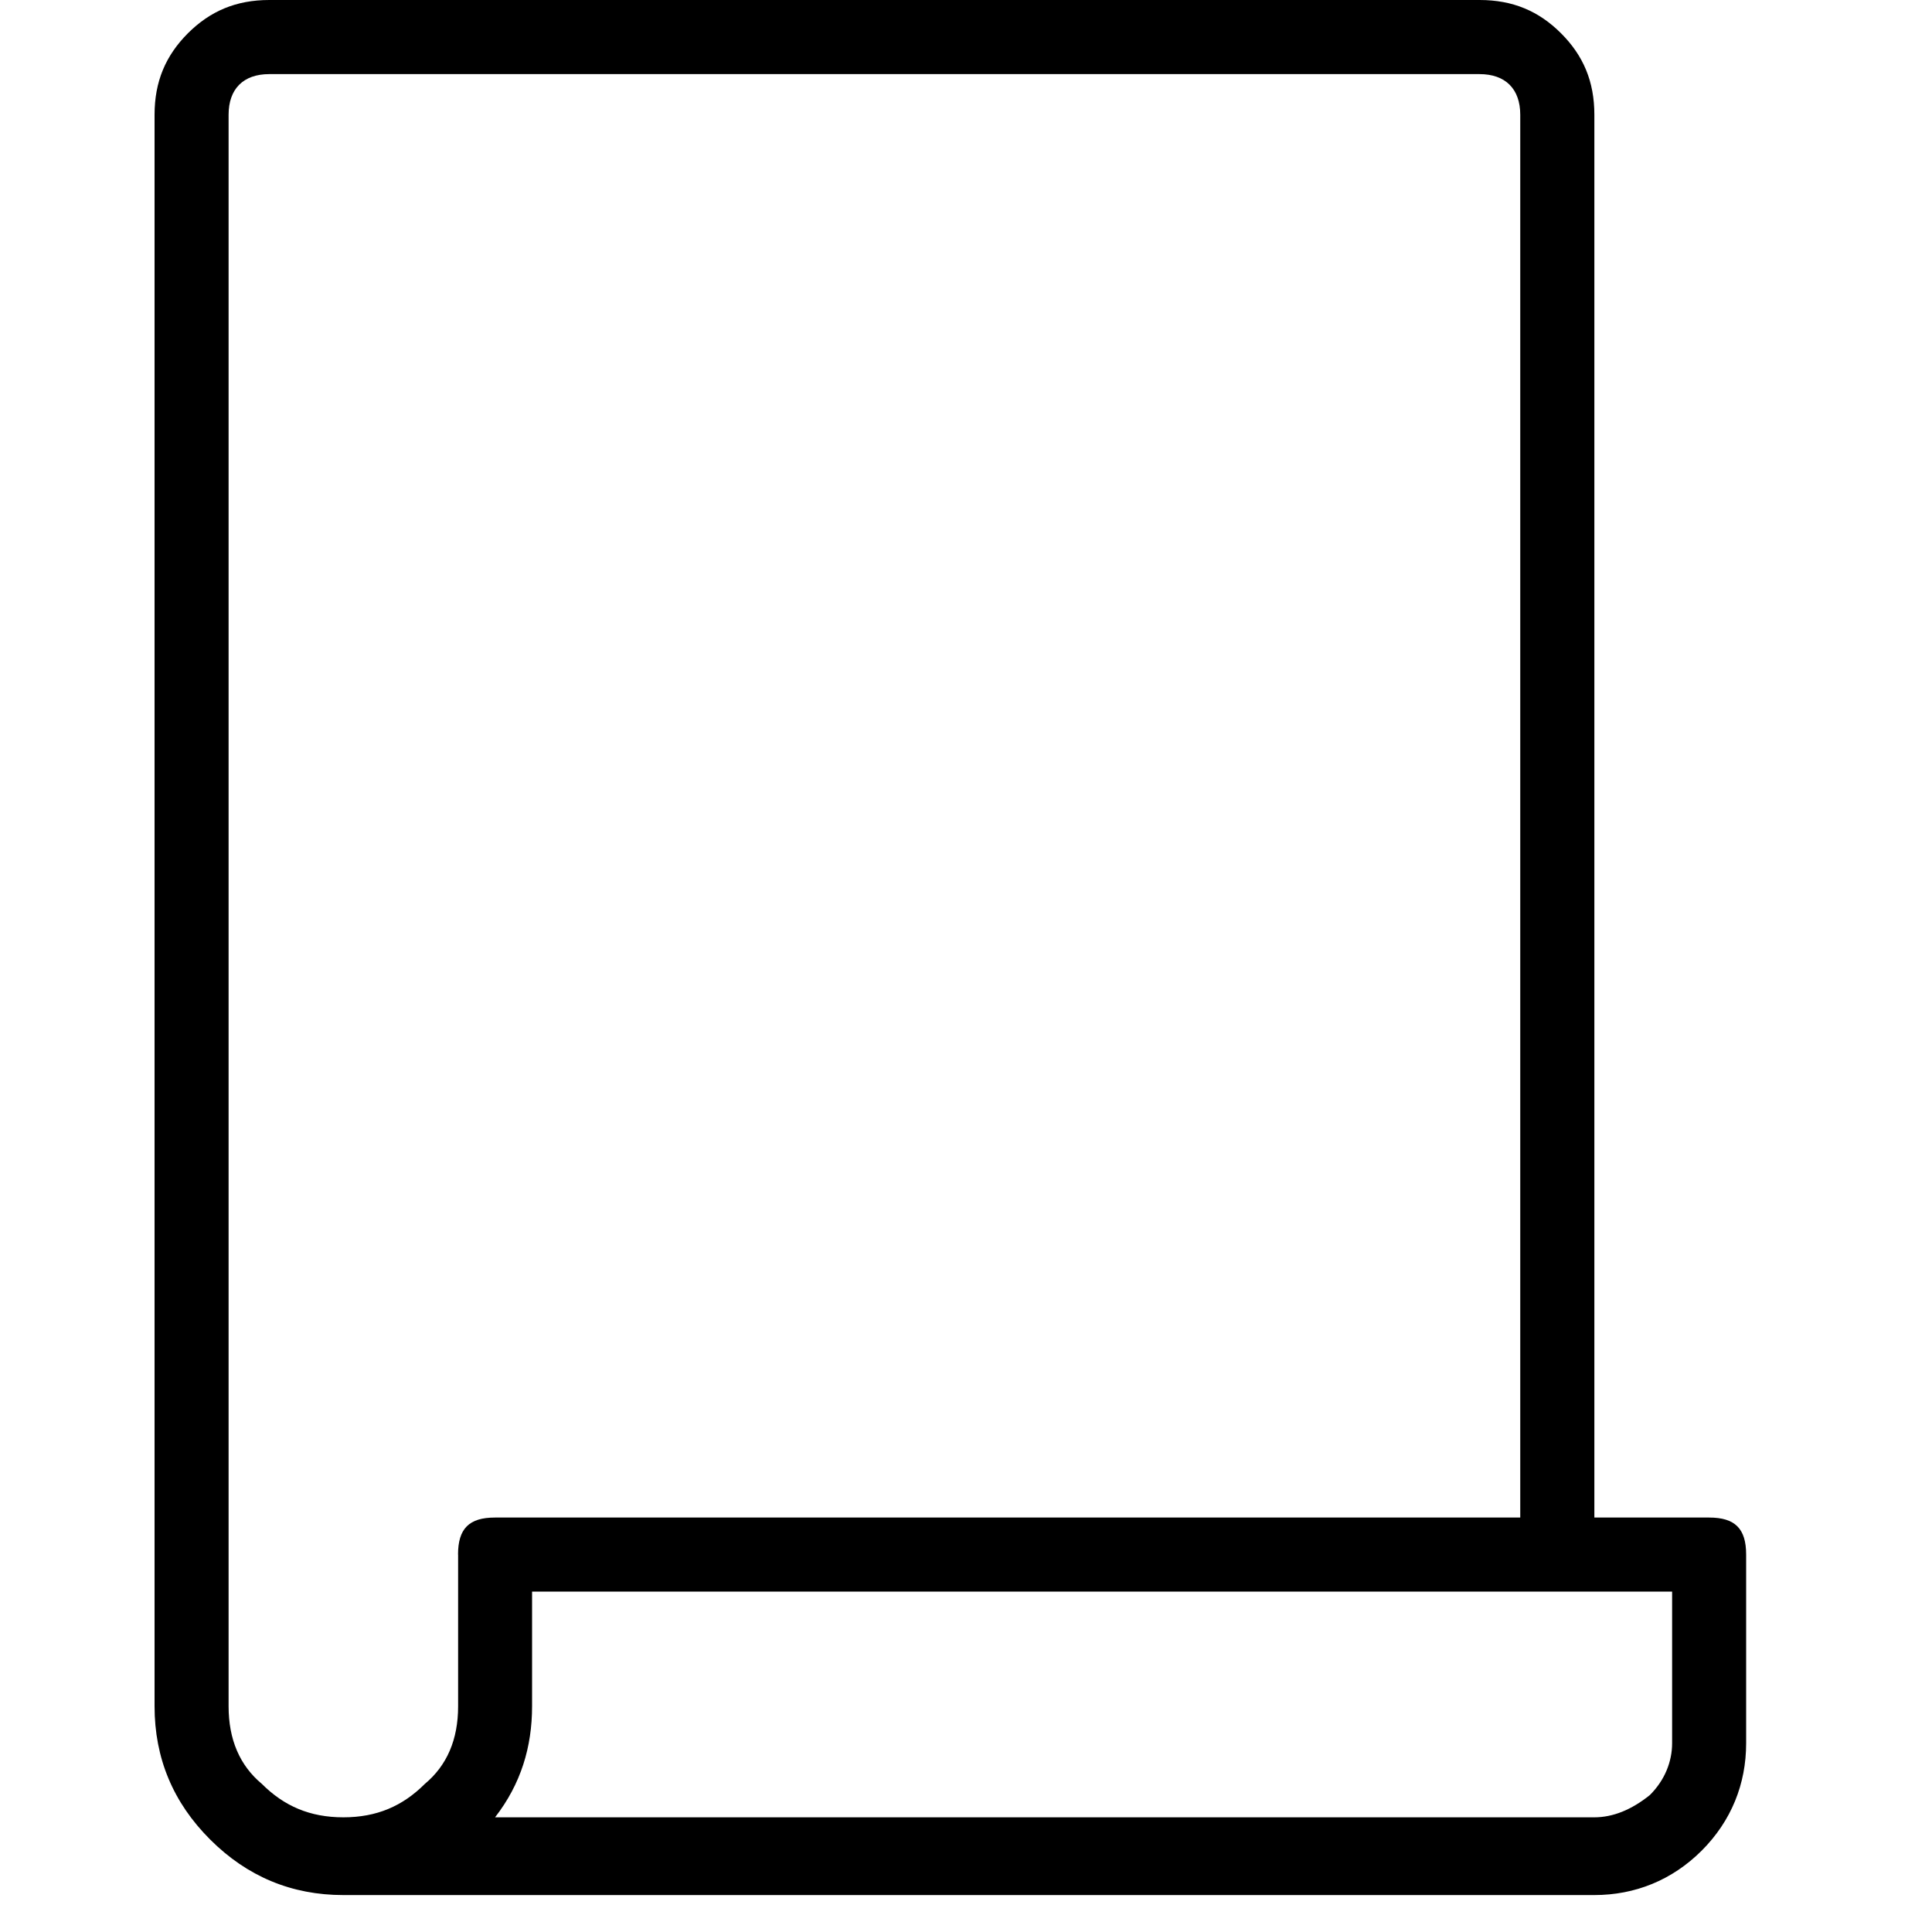 <svg xmlns="http://www.w3.org/2000/svg" viewBox="0 0 25 25" id="script">
  <path d="M22.116,19.637 C22.116,19.637 22.116,19.637 22.116,19.637 C22.116,19.637 20.631,19.637 20.631,19.637 C20.631,19.637 20.631,1.485 20.631,1.485 C20.631,1.054 20.488,0.719 20.2,0.431 C19.913,0.144 19.577,0 19.146,0 C19.146,0 19.146,0 19.146,0 C19.146,0 3.485,0 3.485,0 C3.054,0 2.719,0.144 2.431,0.431 C2.144,0.719 2,1.054 2,1.485 C2,1.485 2,1.485 2,1.485 C2,1.485 2,22.079 2,22.079 C2,22.749 2.239,23.324 2.719,23.803 C3.198,24.282 3.773,24.522 4.443,24.522 C4.443,24.522 4.443,24.522 4.443,24.522 C4.443,24.522 20.63,24.522 20.63,24.522 C21.157,24.522 21.636,24.33 22.02,23.947 C22.403,23.563 22.595,23.085 22.595,22.558 C22.595,22.558 22.595,22.558 22.595,22.558 C22.595,22.558 22.595,20.116 22.595,20.116 C22.595,19.78 22.451,19.637 22.116,19.637 Z M5.928,20.116 C5.928,20.116 5.928,20.116 5.928,20.116 C5.928,20.116 5.928,22.079 5.928,22.079 C5.928,22.51 5.784,22.845 5.497,23.084 C5.209,23.372 4.874,23.516 4.443,23.516 C4.012,23.516 3.677,23.372 3.389,23.084 C3.102,22.845 2.958,22.509 2.958,22.079 C2.958,22.079 2.958,22.079 2.958,22.079 C2.958,22.079 2.958,1.485 2.958,1.485 C2.958,1.15 3.149,0.959 3.484,0.959 C3.484,0.959 3.484,0.959 3.484,0.959 C3.484,0.959 19.145,0.959 19.145,0.959 C19.48,0.959 19.672,1.15 19.672,1.485 C19.672,1.485 19.672,1.485 19.672,1.485 C19.672,1.485 19.672,19.637 19.672,19.637 C19.672,19.637 6.405,19.637 6.405,19.637 C6.07,19.637 5.927,19.78 5.927,20.116 L5.928,20.116 Z M21.637,20.595 C21.637,20.595 21.637,22.558 21.637,22.558 C21.637,22.797 21.541,23.037 21.349,23.228 C21.11,23.42 20.87,23.516 20.63,23.516 C20.63,23.516 20.63,23.516 20.63,23.516 C20.63,23.516 6.406,23.516 6.406,23.516 C6.741,23.084 6.885,22.605 6.885,22.079 C6.885,22.079 6.885,22.079 6.885,22.079 C6.885,22.079 6.885,20.595 6.885,20.595 C6.885,20.595 21.636,20.595 21.636,20.595 L21.637,20.595 Z"/>
  <title>Script</title>
</svg>